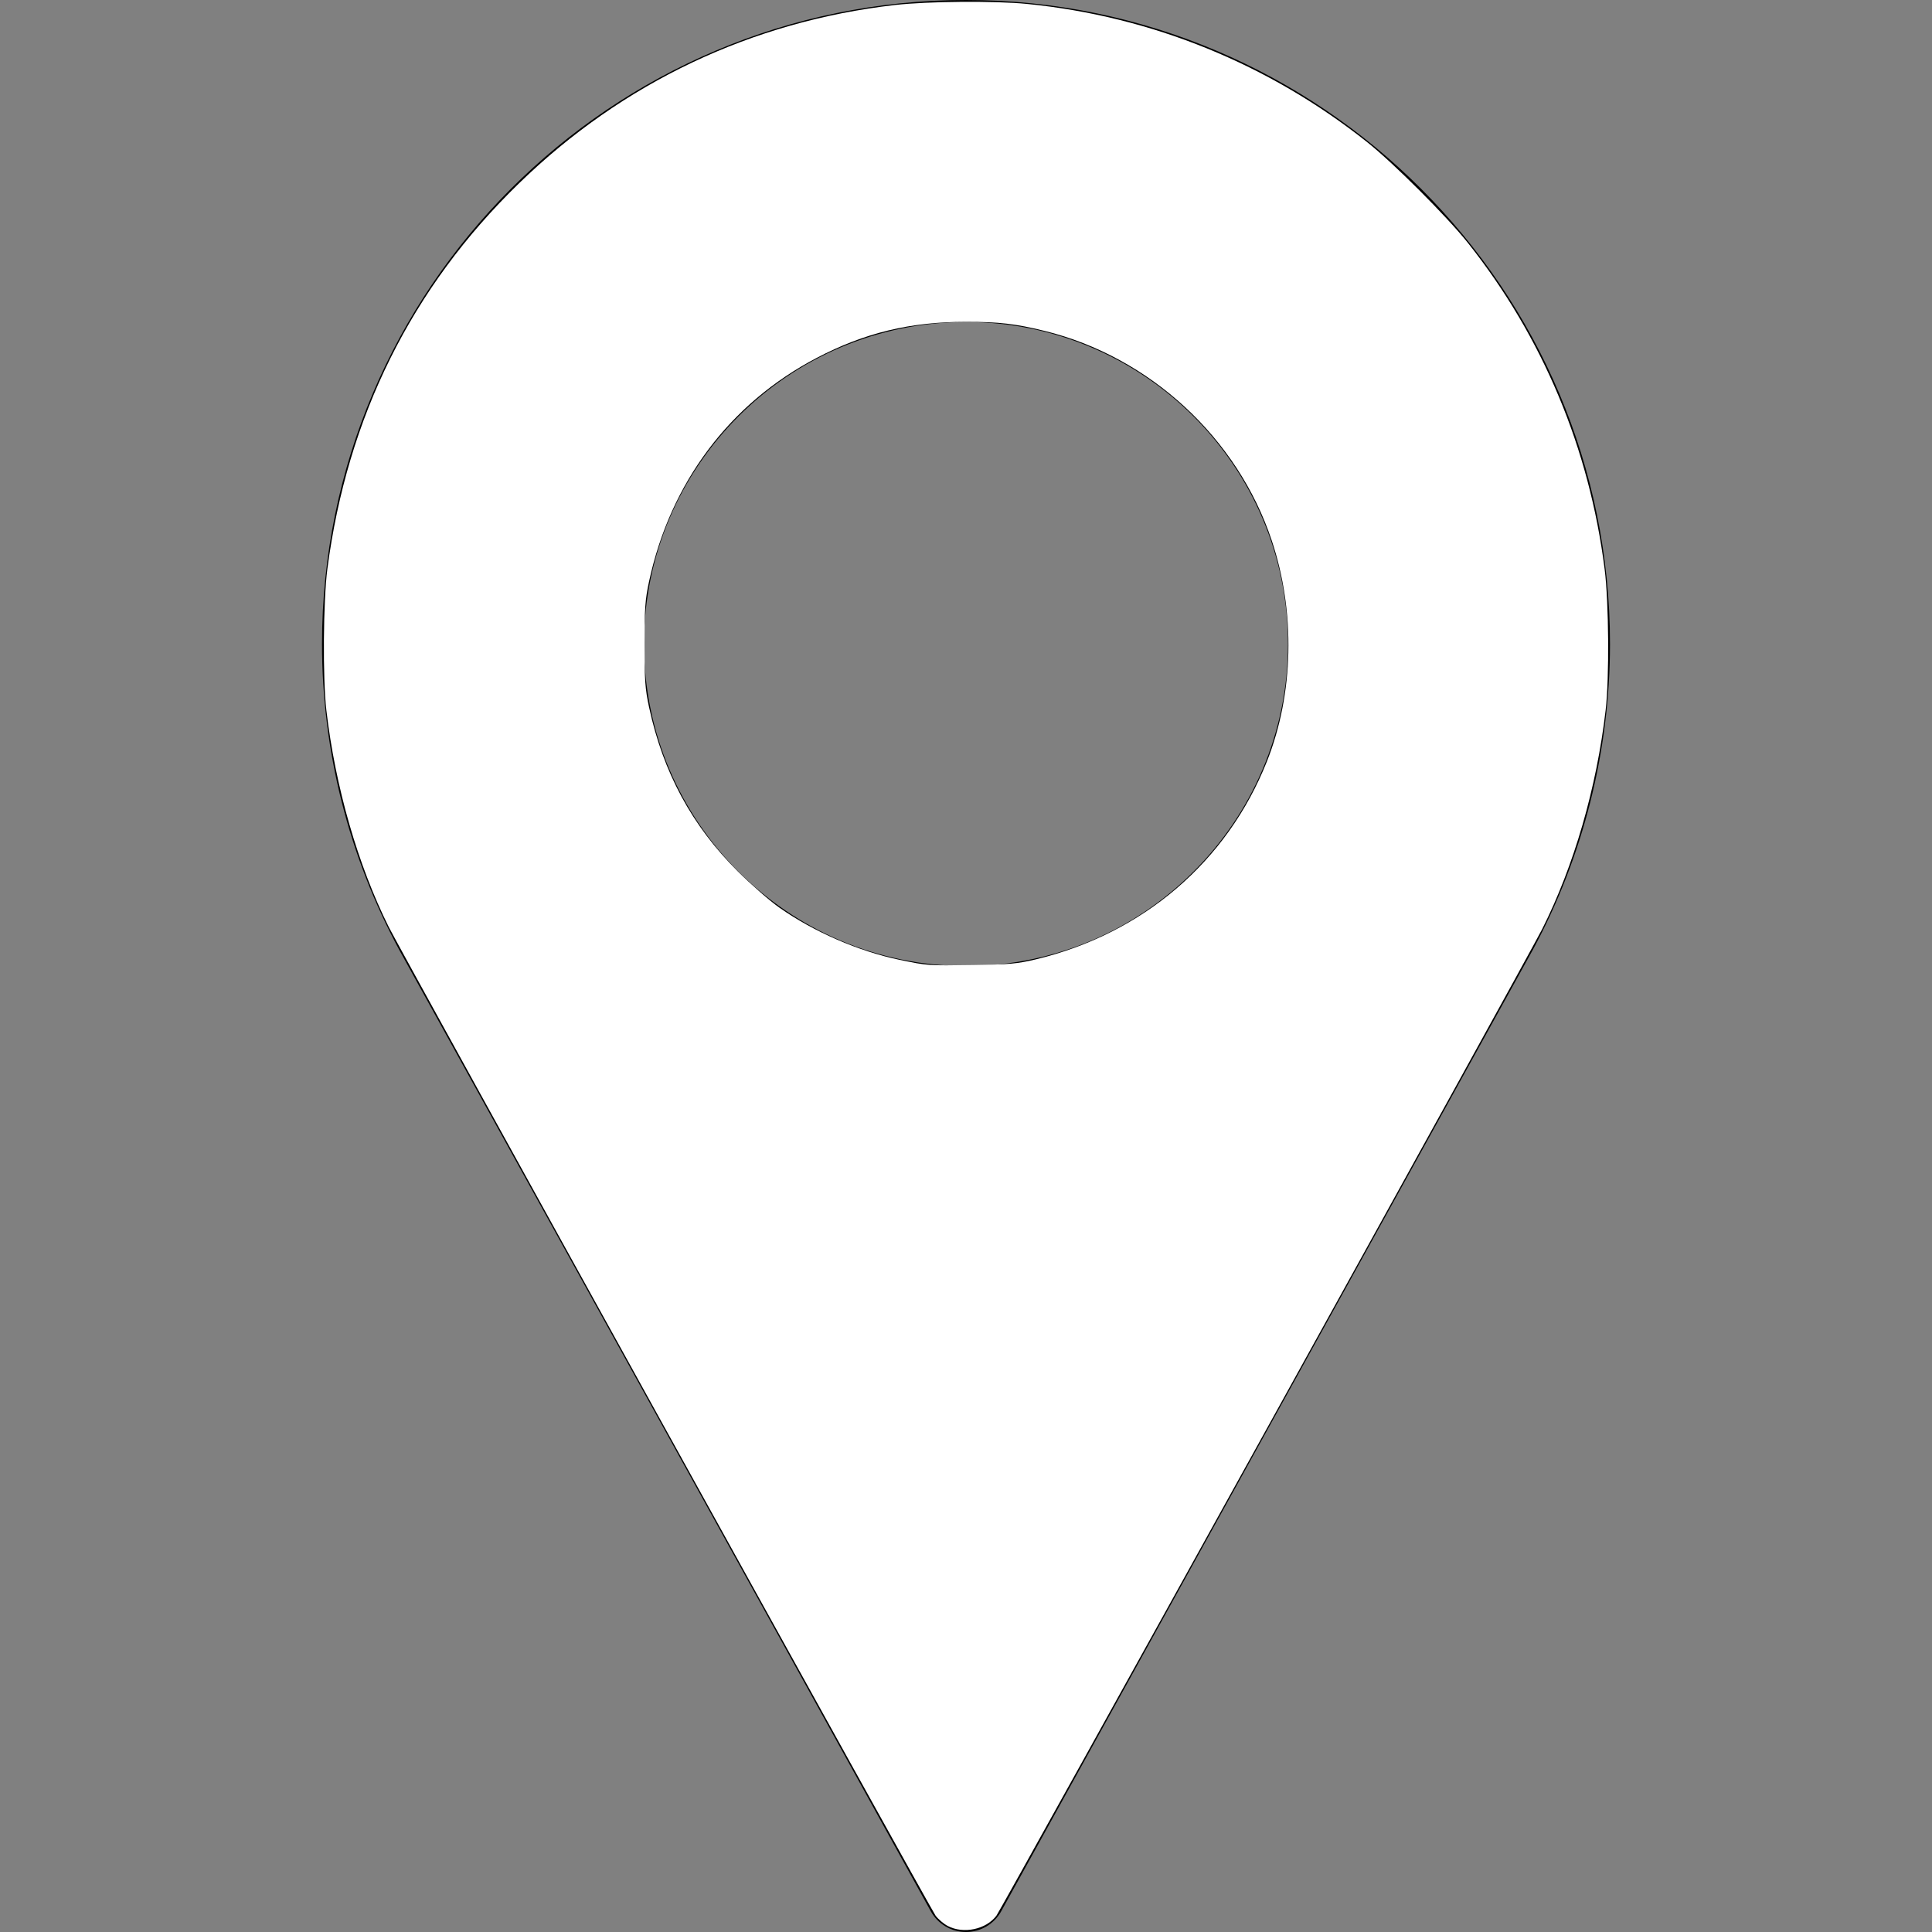 <?xml version="1.0" encoding="UTF-8" standalone="no"?>
<svg
   xmlns:dc="http://purl.org/dc/elements/1.1/"
   xmlns:cc="http://creativecommons.org/ns#"
   xmlns:rdf="http://www.w3.org/1999/02/22-rdf-syntax-ns#"
   xmlns:svg="http://www.w3.org/2000/svg"
   xmlns="http://www.w3.org/2000/svg"
   xmlns:sodipodi="http://sodipodi.sourceforge.net/DTD/sodipodi-0.dtd"
   xmlns:inkscape="http://www.inkscape.org/namespaces/inkscape"
   version="1.1"
   id="Layer_1"
   x="0px"
   y="0px"
   viewBox="0 0 512 512"
   style="enable-background:new 0 0 512 512;"
   xml:space="preserve"
   sodipodi:docname="locationWhite.svg"
   inkscape:version="1.0 (4035a4fb49, 2020-05-01)"><rect x="0" y="0" width="512" height="512" fill="#808080" stroke="none"/><defs
   id="defs41" /><sodipodi:namedview
   inkscape:document-rotation="0"
   pagecolor="#ffffff"
   bordercolor="#666666"
   borderopacity="1"
   objecttolerance="10"
   gridtolerance="10"
   guidetolerance="10"
   inkscape:pageopacity="0"
   inkscape:pageshadow="2"
   inkscape:window-width="1920"
   inkscape:window-height="1137"
   id="namedview39"
   showgrid="false"
   inkscape:zoom="1.8945312"
   inkscape:cx="256"
   inkscape:cy="256"
   inkscape:window-x="1912"
   inkscape:window-y="2"
   inkscape:window-maximized="1"
   inkscape:current-layer="Layer_1" />
<g
   id="g6">
	<g
   id="g4">
		<path
   d="M256,0C161.896,0,85.333,76.563,85.333,170.667c0,28.25,7.063,56.26,20.49,81.104L246.667,506.5    c1.875,3.396,5.448,5.5,9.333,5.5s7.458-2.104,9.333-5.5l140.896-254.813c13.375-24.76,20.438-52.771,20.438-81.021    C426.667,76.563,350.104,0,256,0z M256,256c-47.052,0-85.333-38.281-85.333-85.333c0-47.052,38.281-85.333,85.333-85.333    s85.333,38.281,85.333,85.333C341.333,217.719,303.052,256,256,256z"
   id="path2" />
	</g>
</g>
<g
   id="g8">
</g>
<g
   id="g10">
</g>
<g
   id="g12">
</g>
<g
   id="g14">
</g>
<g
   id="g16">
</g>
<g
   id="g18">
</g>
<g
   id="g20">
</g>
<g
   id="g22">
</g>
<g
   id="g24">
</g>
<g
   id="g26">
</g>
<g
   id="g28">
</g>
<g
   id="g30">
</g>
<g
   id="g32">
</g>
<g
   id="g34">
</g>
<g
   id="g36">
</g>
<path
   style="fill:#ffffff;stroke-width:0.14"
   d="m 251.146,510.395 c -1.073,-0.567 -2.523,-1.803 -3.221,-2.748 C 246.645,505.917 105.987,251.603 103.049,245.707 94.795,229.144 88.863,208.538 86.486,188.173 85.508,179.788 85.658,159.186 86.76,150.759 92.018,110.543 109.087,76.208 137.566,48.561 165.078,21.853 199.234,5.665 237.243,1.32 c 8.607,-0.984 26.296,-1.128 34.856,-0.284 32.994,3.253 64.204,15.935 90.267,36.677 6.961,5.54 21.151,19.742 26.661,26.683 19.828,24.98 32.136,54.358 36.216,86.446 1.122,8.828 1.266,28.756 0.268,37.332 -2.396,20.598 -8.37,41.214 -16.821,58.044 -3.289,6.549 -143.293,259.647 -144.616,261.433 -2.718,3.671 -8.749,4.952 -12.928,2.745 z m 23.328,-256.145 c 28.419,-6.803 50.717,-25.892 61.266,-52.447 7.131,-17.952 7.607,-39.596 1.286,-58.569 C 327.956,116.007 304.71,94.553 276.849,87.697 269.087,85.787 264.771,85.288 256,85.288 c -14.835,0 -26.867,2.907 -39.575,9.561 -23.046,12.067 -38.795,33.082 -44.427,59.278 -1.023,4.758 -1.191,7.11 -1.191,16.627 0,9.524 0.168,11.865 1.193,16.627 3.728,17.318 11.351,31.423 23.532,43.547 3.501,3.484 8.45,7.802 10.998,9.595 9.12,6.419 21.052,11.602 31.87,13.844 7.544,1.564 7.365,1.551 19.447,1.373 9.658,-0.143 11.798,-0.335 16.627,-1.491 z"
   id="path45" /></svg>
